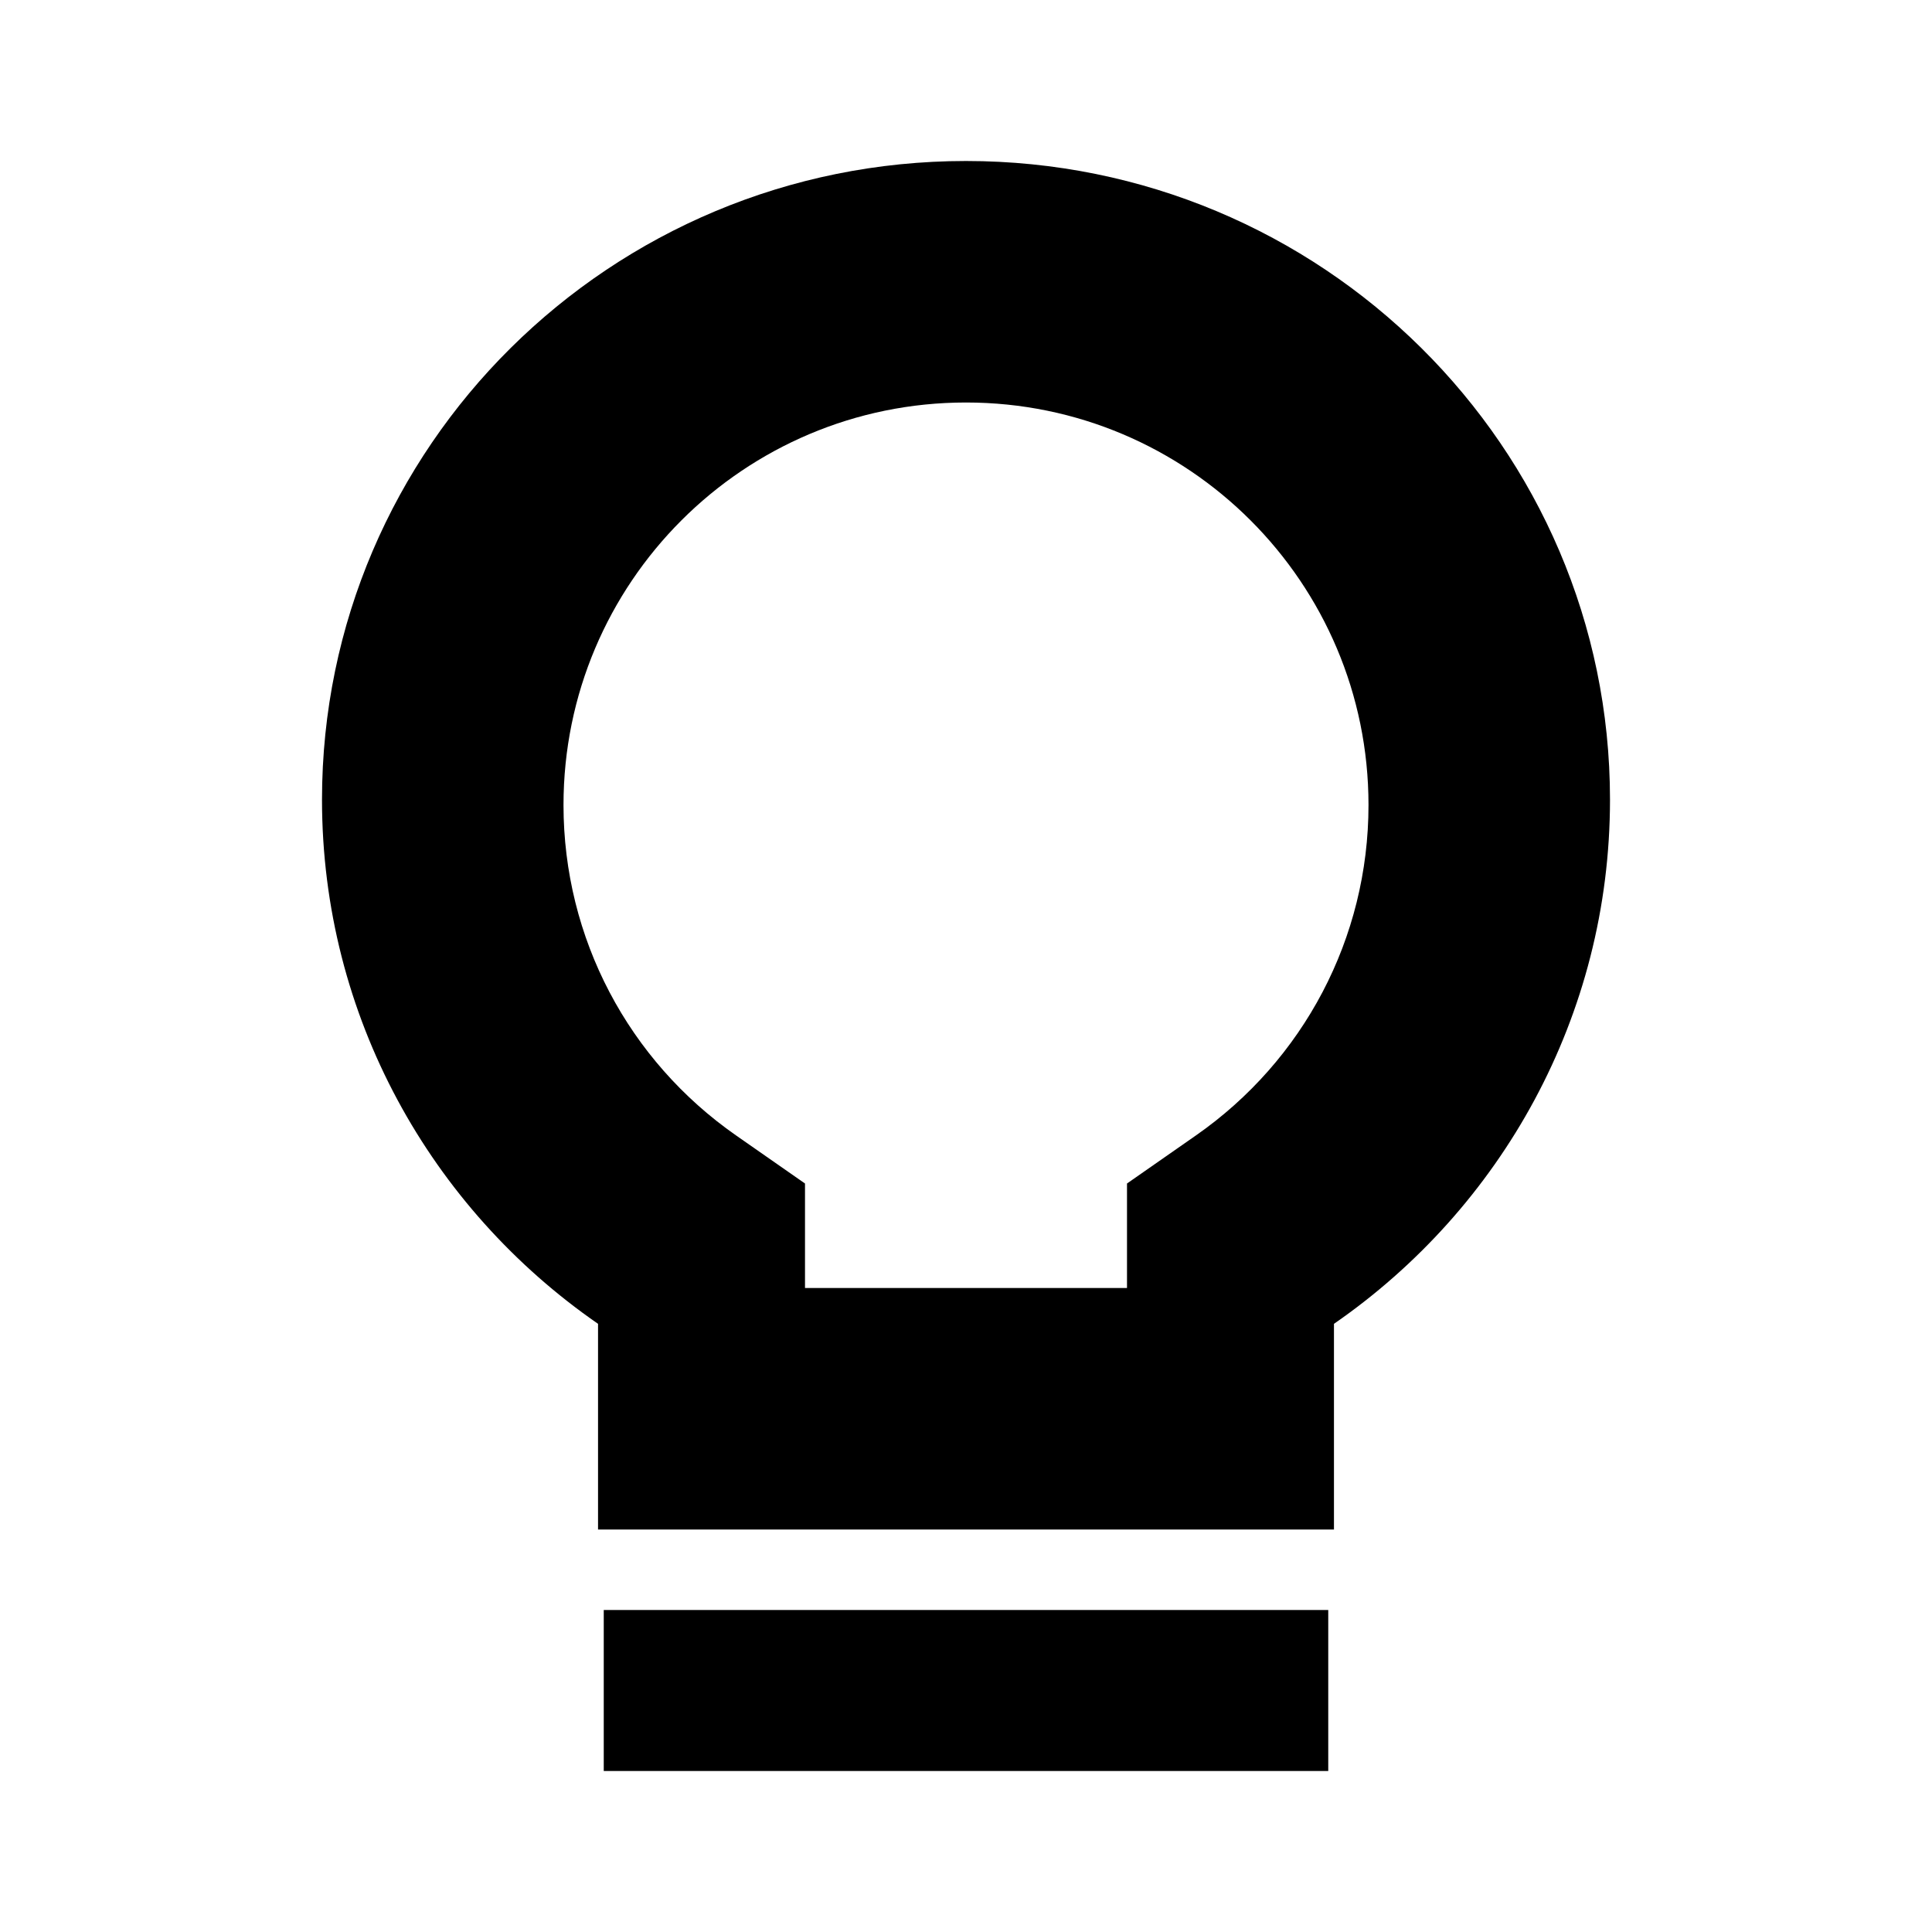 <?xml version="1.0" encoding="UTF-8"?>
<svg width="24px" height="24px" viewBox="0 0 24 24" version="1.1" xmlns="http://www.w3.org/2000/svg" xmlns:xlink="http://www.w3.org/1999/xlink">
    <!-- Generator: Sketch 57.1 (83088) - https://sketch.com -->
    <title>ICON/最新/tips</title>
    <desc>Created with Sketch.</desc>
    <g id="ICON/最新/tips" stroke="none" stroke-width="1" fill="none" fill-rule="evenodd">
        <g id="tips">
            <path d="M16.5,20 L16.5,22 L7.5,22 L7.5,20 L16.5,20 Z M12,2 C16.418,2 20,5.552 20,9.933 C20,12.629 18.644,15.011 16.571,16.445 L16.571,19 L7.429,19 L7.429,16.445 C5.356,15.011 4,12.629 4,9.933 C4,5.552 7.582,2 12,2 Z M12,5 C9.239,5 7,7.239 7,10 C7,11.657 7.809,13.174 9.144,14.105 L10,14.702 L10,16 L14,16 L14,14.702 L14.856,14.105 C16.191,13.174 17,11.657 17,10 C17,7.239 14.761,5 12,5 Z" fill="#000000" fill-rule="nonzero"></path>
            <rect id="24x24" x="0" y="0" width="24" height="24"></rect>
        </g>
    </g>
</svg>